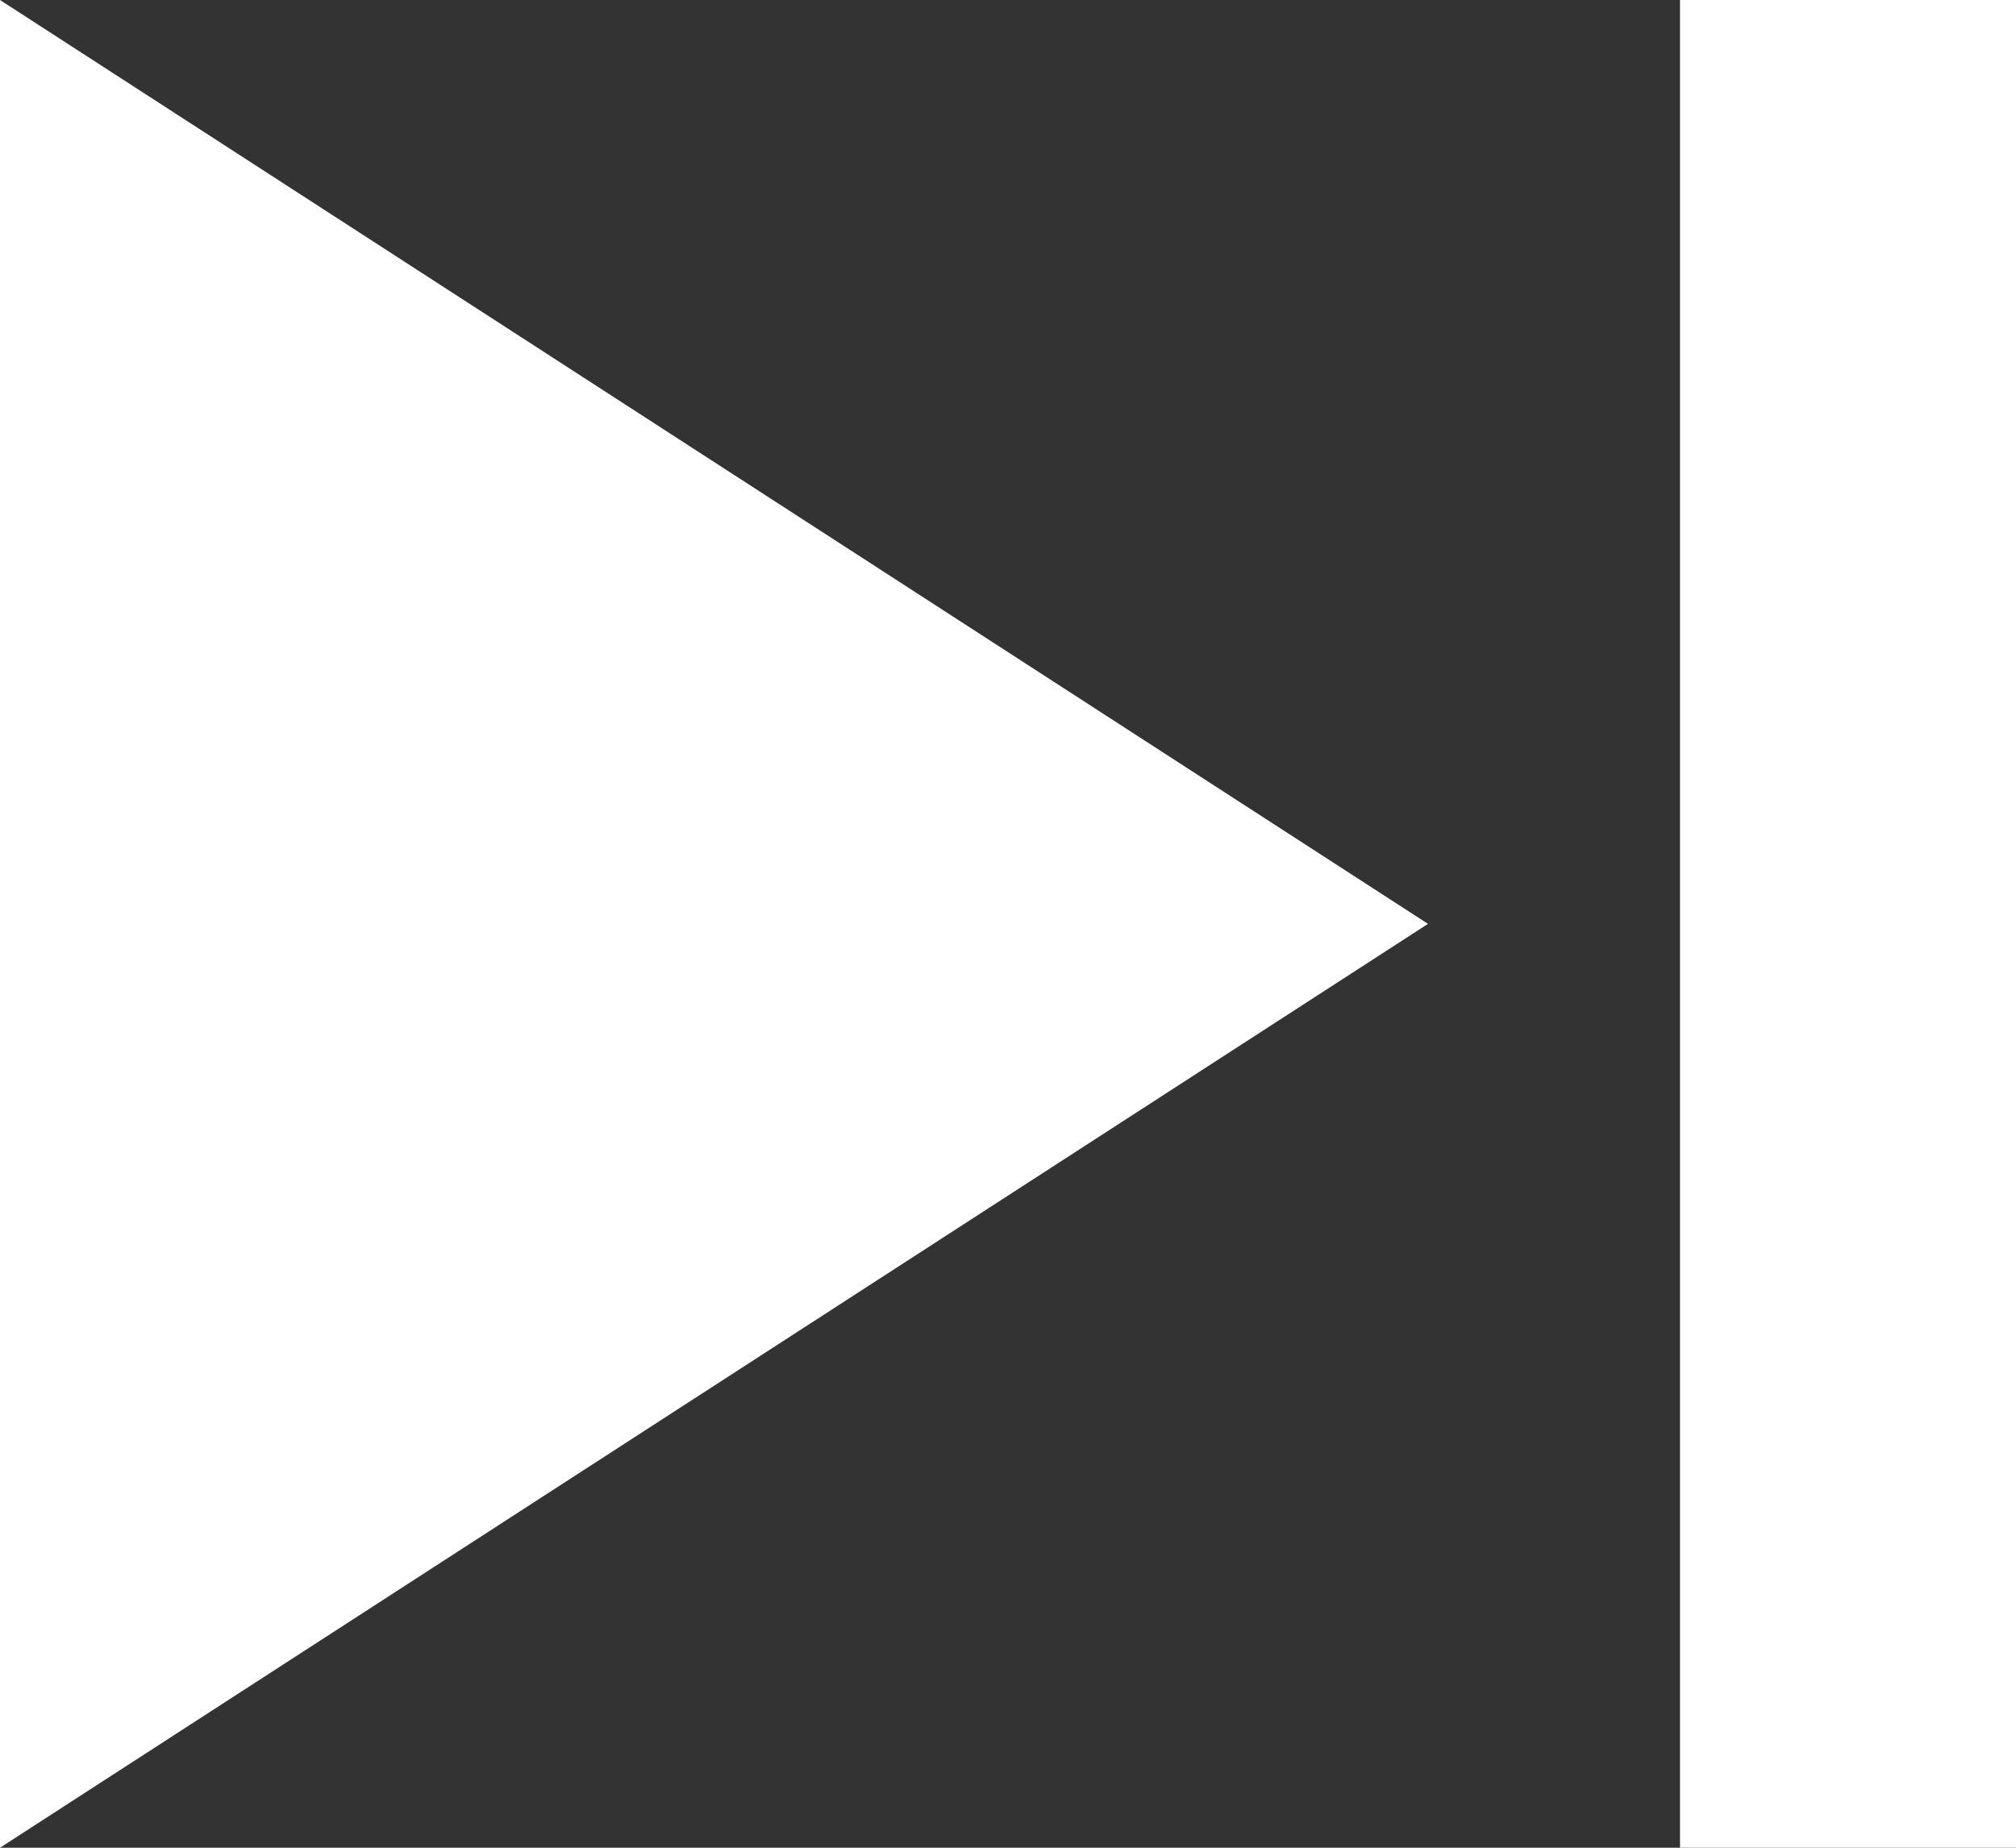 <svg xmlns="http://www.w3.org/2000/svg" width="12" height="11" viewBox="0 0 12 11">
  <rect x="0" y="0" width="12" height="11" fill="#333333" stroke="none"/>
  <g id="next_music" data-name="next music" transform="translate(-10 -11)">
    <path id="Shape" d="M12,11H10V0h2V11ZM0,11V0L8.5,5.5,0,11Z" transform="translate(10 11)" fill="#fff"/>
  </g>
</svg>
